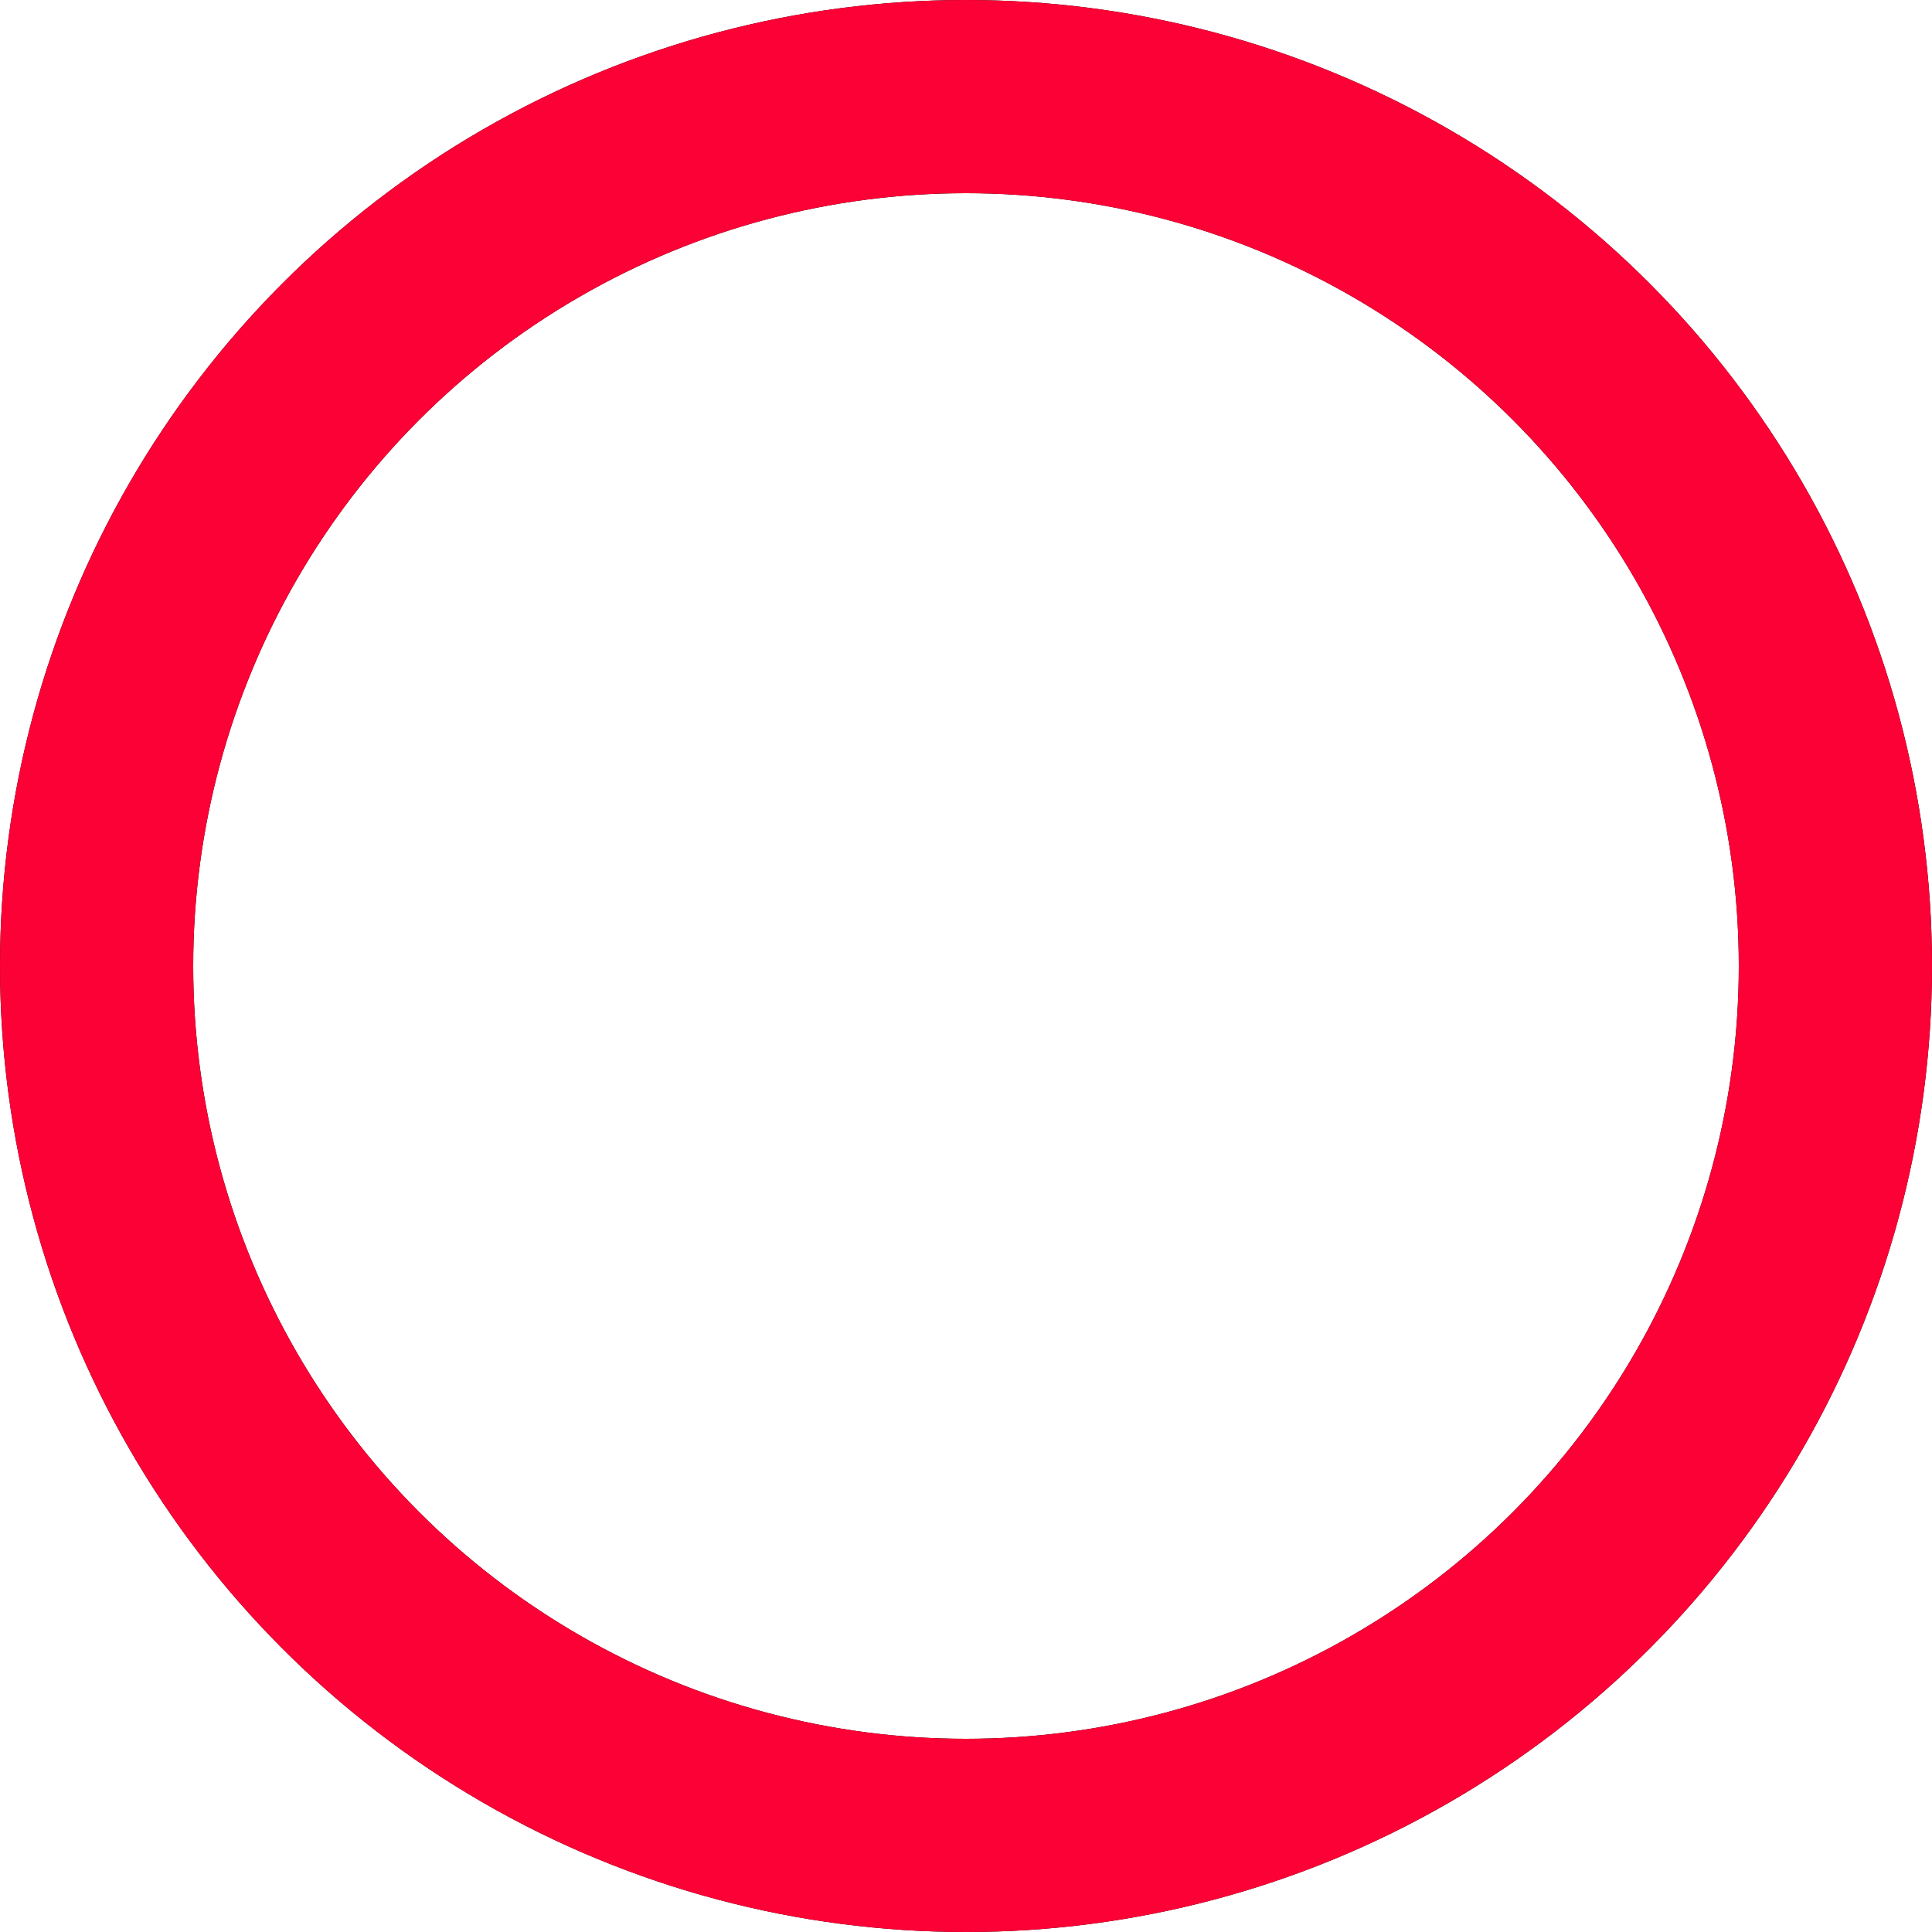 <svg
   xmlns="http://www.w3.org/2000/svg"
   aria-hidden="true"
   fill="none"
   height="32"
   stroke-width="2"
   viewBox="0 0 100 100"
   width="32"
   >
   <circle
      cx="50"
      cy="50"
      r="45"
      stroke-width="10"
      stroke-dashoffset="0"
      stroke-linecap="round"
      stroke-linejoin="round"
      stroke="#00000014"
      ></circle>
   <circle
      cx="50"
      cy="50"
      r="45"
      stroke-width="10"
      stroke-dashoffset="0"
      stroke-linecap="round"
      stroke-linejoin="round"
      data-geist-progress-circle-fg=""
      stroke="#fc0135"
      ></circle>
</svg>